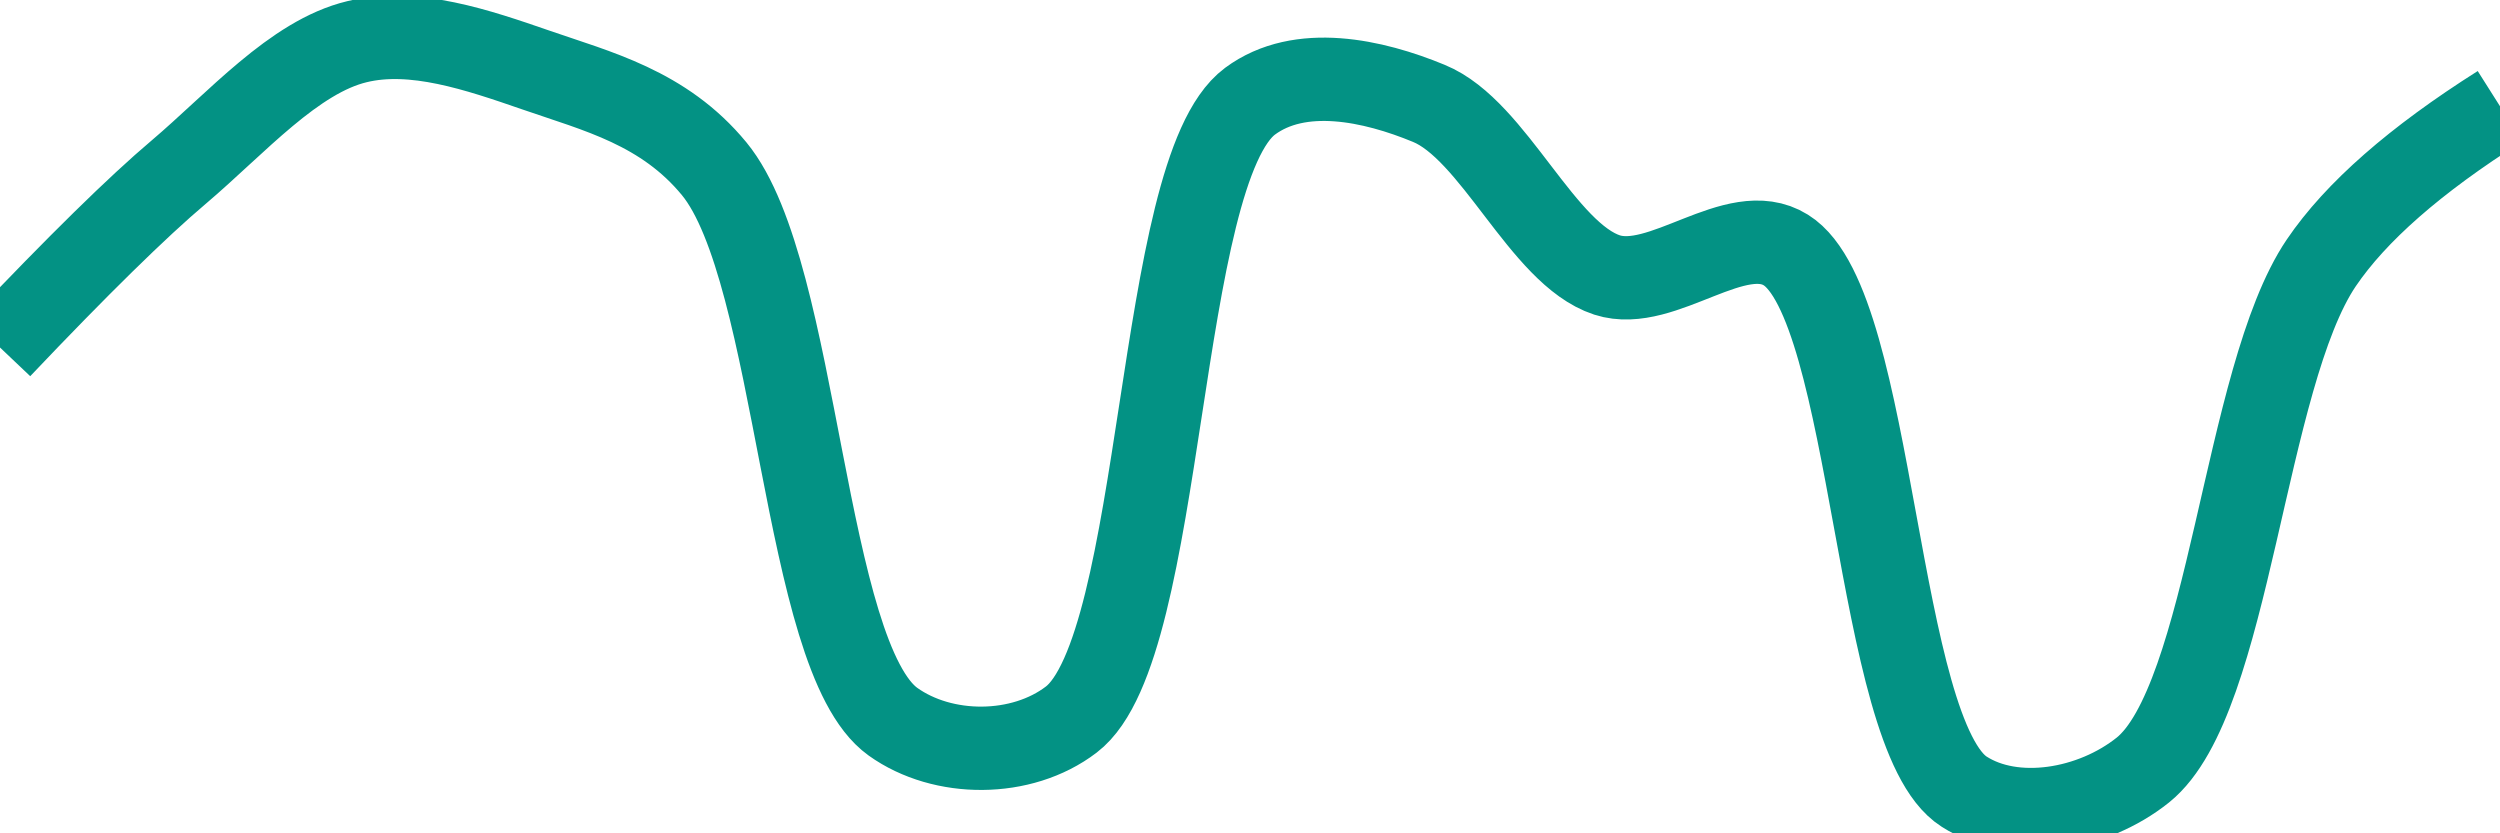 <svg class="main-svg" xmlns="http://www.w3.org/2000/svg" xmlns:xlink="http://www.w3.org/1999/xlink" width="60" height="20" style="" viewBox="0 0 60 20"><rect x="0" y="0" width="60" height="20" style="fill: rgb(0, 0, 0); fill-opacity: 0;"/><defs id="defs-3ad13e"><g class="clips"><clipPath id="clip3ad13exyplot" class="plotclip"><rect width="60" height="20"/></clipPath><clipPath class="axesclip" id="clip3ad13ex"><rect x="0" y="0" width="60" height="20"/></clipPath><clipPath class="axesclip" id="clip3ad13ey"><rect x="0" y="0" width="60" height="20"/></clipPath><clipPath class="axesclip" id="clip3ad13exy"><rect x="0" y="0" width="60" height="20"/></clipPath></g><g class="gradients"/><g class="patterns"/></defs><g class="bglayer"><rect class="bg" x="0" y="0" width="60" height="20" style="fill: rgb(0, 0, 0); fill-opacity: 0; stroke-width: 0;"/></g><g class="layer-below"><g class="imagelayer"/><g class="shapelayer"/></g><g class="cartesianlayer"><g class="subplot xy"><g class="layer-subplot"><g class="shapelayer"/><g class="imagelayer"/></g><g class="minor-gridlayer"><g class="x"/><g class="y"/></g><g class="gridlayer"><g class="x"/><g class="y"/></g><g class="zerolinelayer"/><g class="layer-between"><g class="shapelayer"/><g class="imagelayer"/></g><path class="xlines-below"/><path class="ylines-below"/><g class="overlines-below"/><g class="xaxislayer-below"/><g class="yaxislayer-below"/><g class="overaxes-below"/><g class="overplot"><g class="xy" transform="" clip-path="url(#clip3ad13exyplot)"><g class="scatterlayer mlayer"><g class="trace scatter tracebeb79e" style="stroke-miterlimit: 2; opacity: 1;"><g class="fills"/><g class="errorbars"/><g class="lines"><path class="js-line" d="M0,8.34Q2.81,5.38 4.29,4.13C5.68,2.95 7.06,1.36 8.57,1C9.93,0.67 11.47,1.2 12.86,1.68C14.33,2.19 15.93,2.58 17.14,4.05C19.18,6.53 19.26,15.76 21.43,17.32C22.63,18.18 24.52,18.18 25.71,17.27C27.98,15.54 27.73,4.12 30,2.43C31.2,1.54 32.96,1.93 34.29,2.48C35.86,3.12 37.01,6.09 38.57,6.6C39.9,7.03 41.66,5.25 42.86,6C45,7.33 45,17.64 47.14,19C48.34,19.77 50.22,19.45 51.43,18.48C53.52,16.8 53.85,9.06 55.71,6.31Q56.95,4.48 60,2.55" style="vector-effect: none; fill: none; stroke: rgb(3, 146, 132); stroke-opacity: 1; stroke-width: 2px; opacity: 1;"/></g><g class="points"/><g class="text"/></g></g></g></g><path class="xlines-above crisp" d="M0,0" style="fill: none;"/><path class="ylines-above crisp" d="M0,0" style="fill: none;"/><g class="overlines-above"/><g class="xaxislayer-above"/><g class="yaxislayer-above"/><g class="overaxes-above"/></g></g><g class="polarlayer"/><g class="smithlayer"/><g class="ternarylayer"/><g class="geolayer"/><g class="funnelarealayer"/><g class="pielayer"/><g class="iciclelayer"/><g class="treemaplayer"/><g class="sunburstlayer"/><g class="glimages"/><defs id="topdefs-3ad13e"><g class="clips"/></defs><g class="layer-above"><g class="imagelayer"/><g class="shapelayer"/></g><g class="infolayer"><g class="g-gtitle"/></g></svg>